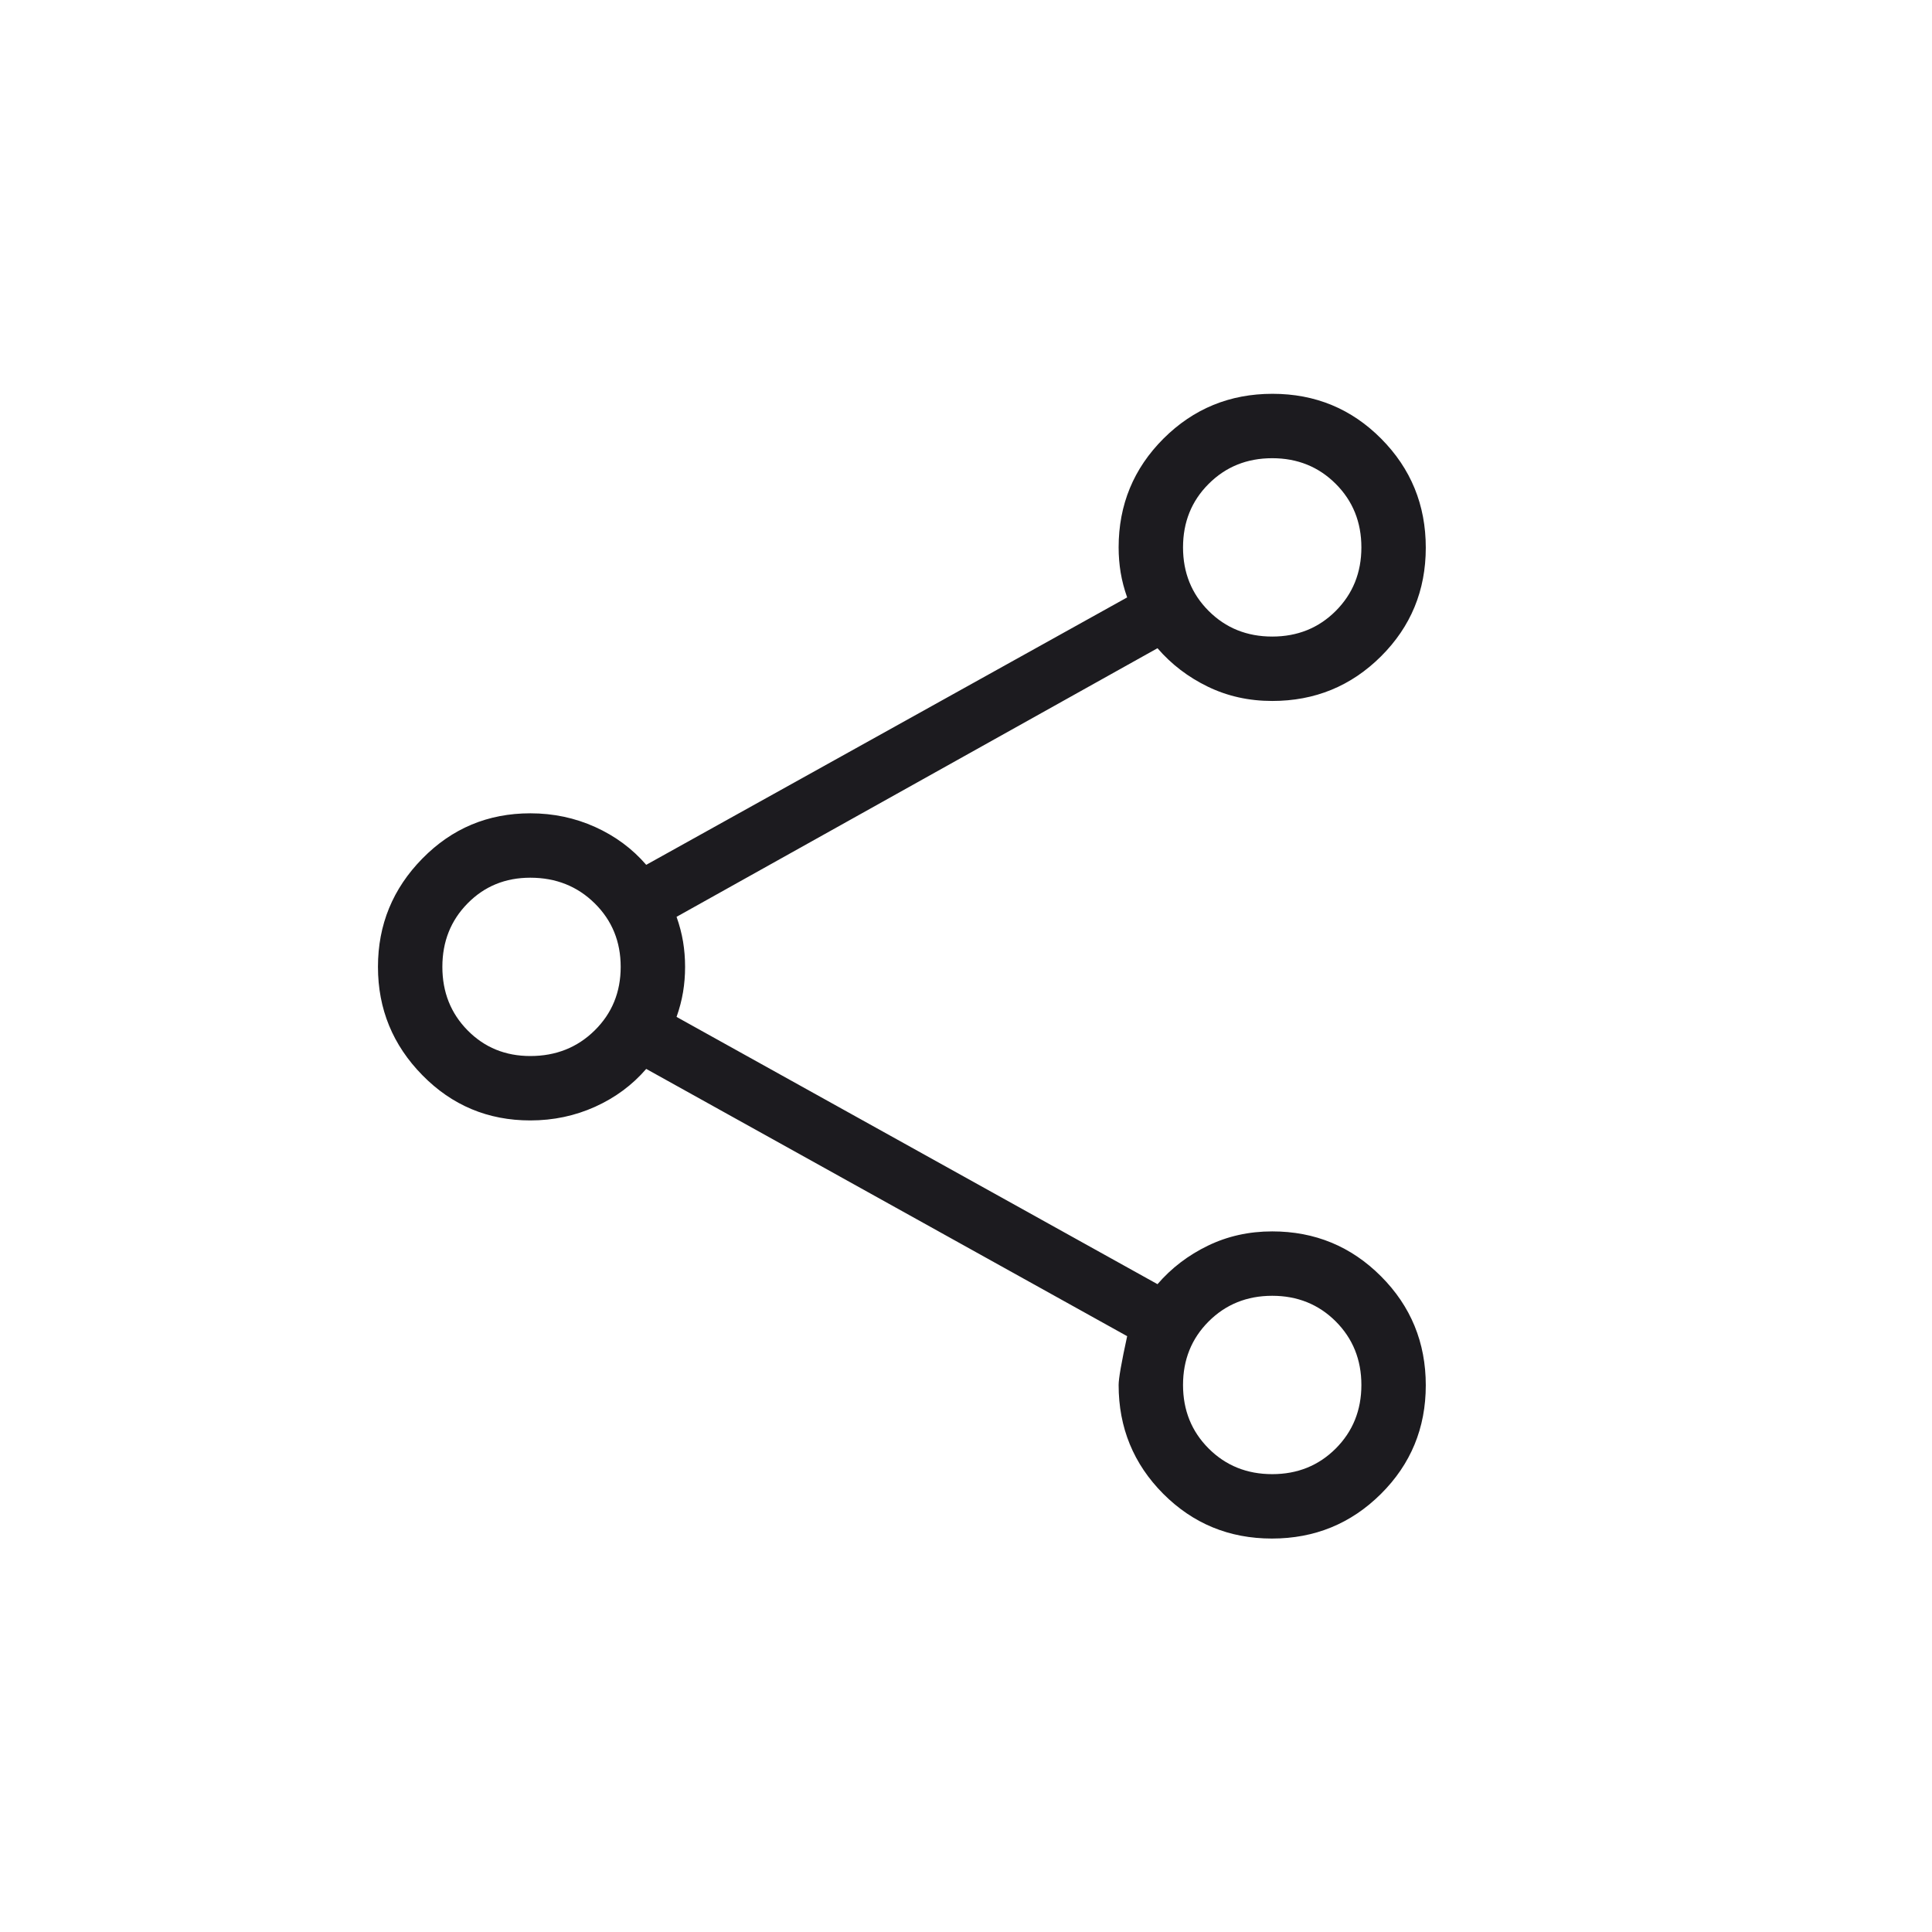 <svg width="60" height="60" viewBox="0 0 60 60" fill="none" xmlns="http://www.w3.org/2000/svg">
<mask id="mask0_696_1397" style="mask-type:alpha" maskUnits="userSpaceOnUse" x="0" y="0" width="60" height="60">
<rect width="60" height="60" fill="#D9D9D9"/>
</mask>
<g mask="url(#mask0_696_1397)">
<path d="M39.5 47.781C38.173 47.781 37.048 47.317 36.124 46.39C35.202 45.463 34.74 44.337 34.74 43.012C34.74 42.812 34.828 42.307 35.005 41.496L20.069 33.196C19.638 33.696 19.109 34.088 18.483 34.371C17.856 34.654 17.185 34.796 16.469 34.796C15.154 34.796 14.037 34.328 13.118 33.392C12.198 32.456 11.738 31.335 11.738 30.027C11.738 28.719 12.198 27.598 13.118 26.662C14.037 25.726 15.154 25.258 16.469 25.258C17.185 25.258 17.856 25.4 18.483 25.683C19.109 25.966 19.638 26.358 20.069 26.858L35.005 18.553C34.913 18.294 34.846 18.038 34.803 17.782C34.761 17.527 34.74 17.266 34.74 17C34.74 15.675 35.205 14.549 36.133 13.621C37.063 12.694 38.191 12.23 39.519 12.23C40.846 12.23 41.971 12.695 42.894 13.624C43.817 14.553 44.279 15.682 44.279 17.009C44.279 18.336 43.815 19.461 42.888 20.384C41.96 21.308 40.834 21.769 39.51 21.769C38.786 21.769 38.12 21.621 37.51 21.325C36.899 21.029 36.379 20.631 35.947 20.131L21.011 28.473C21.103 28.732 21.17 28.989 21.213 29.244C21.255 29.5 21.276 29.76 21.276 30.027C21.276 30.294 21.255 30.555 21.213 30.809C21.17 31.065 21.103 31.322 21.011 31.581L35.947 39.881C36.379 39.381 36.899 38.983 37.51 38.687C38.12 38.391 38.786 38.242 39.51 38.242C40.834 38.242 41.96 38.707 42.888 39.636C43.815 40.565 44.279 41.694 44.279 43.021C44.279 44.348 43.814 45.473 42.885 46.396C41.956 47.319 40.827 47.781 39.5 47.781ZM39.51 45.781C40.294 45.781 40.952 45.516 41.483 44.985C42.013 44.454 42.279 43.796 42.279 43.012C42.279 42.227 42.013 41.569 41.483 41.038C40.952 40.508 40.294 40.242 39.51 40.242C38.725 40.242 38.067 40.508 37.536 41.038C37.005 41.569 36.74 42.227 36.74 43.012C36.74 43.796 37.005 44.454 37.536 44.985C38.067 45.516 38.725 45.781 39.51 45.781ZM16.469 32.796C17.264 32.796 17.931 32.531 18.469 32C19.007 31.469 19.276 30.812 19.276 30.027C19.276 29.242 19.007 28.585 18.469 28.054C17.931 27.523 17.264 27.258 16.469 27.258C15.695 27.258 15.046 27.523 14.523 28.054C13.999 28.585 13.738 29.242 13.738 30.027C13.738 30.812 13.999 31.469 14.523 32C15.046 32.531 15.695 32.796 16.469 32.796ZM39.51 19.769C40.294 19.769 40.952 19.504 41.483 18.973C42.013 18.442 42.279 17.784 42.279 17C42.279 16.215 42.013 15.557 41.483 15.027C40.952 14.496 40.294 14.23 39.51 14.23C38.725 14.23 38.067 14.496 37.536 15.027C37.005 15.557 36.74 16.215 36.74 17C36.74 17.784 37.005 18.442 37.536 18.973C38.067 19.504 38.725 19.769 39.51 19.769Z" fill="#1C1B1F"/>
</g>
</svg>
